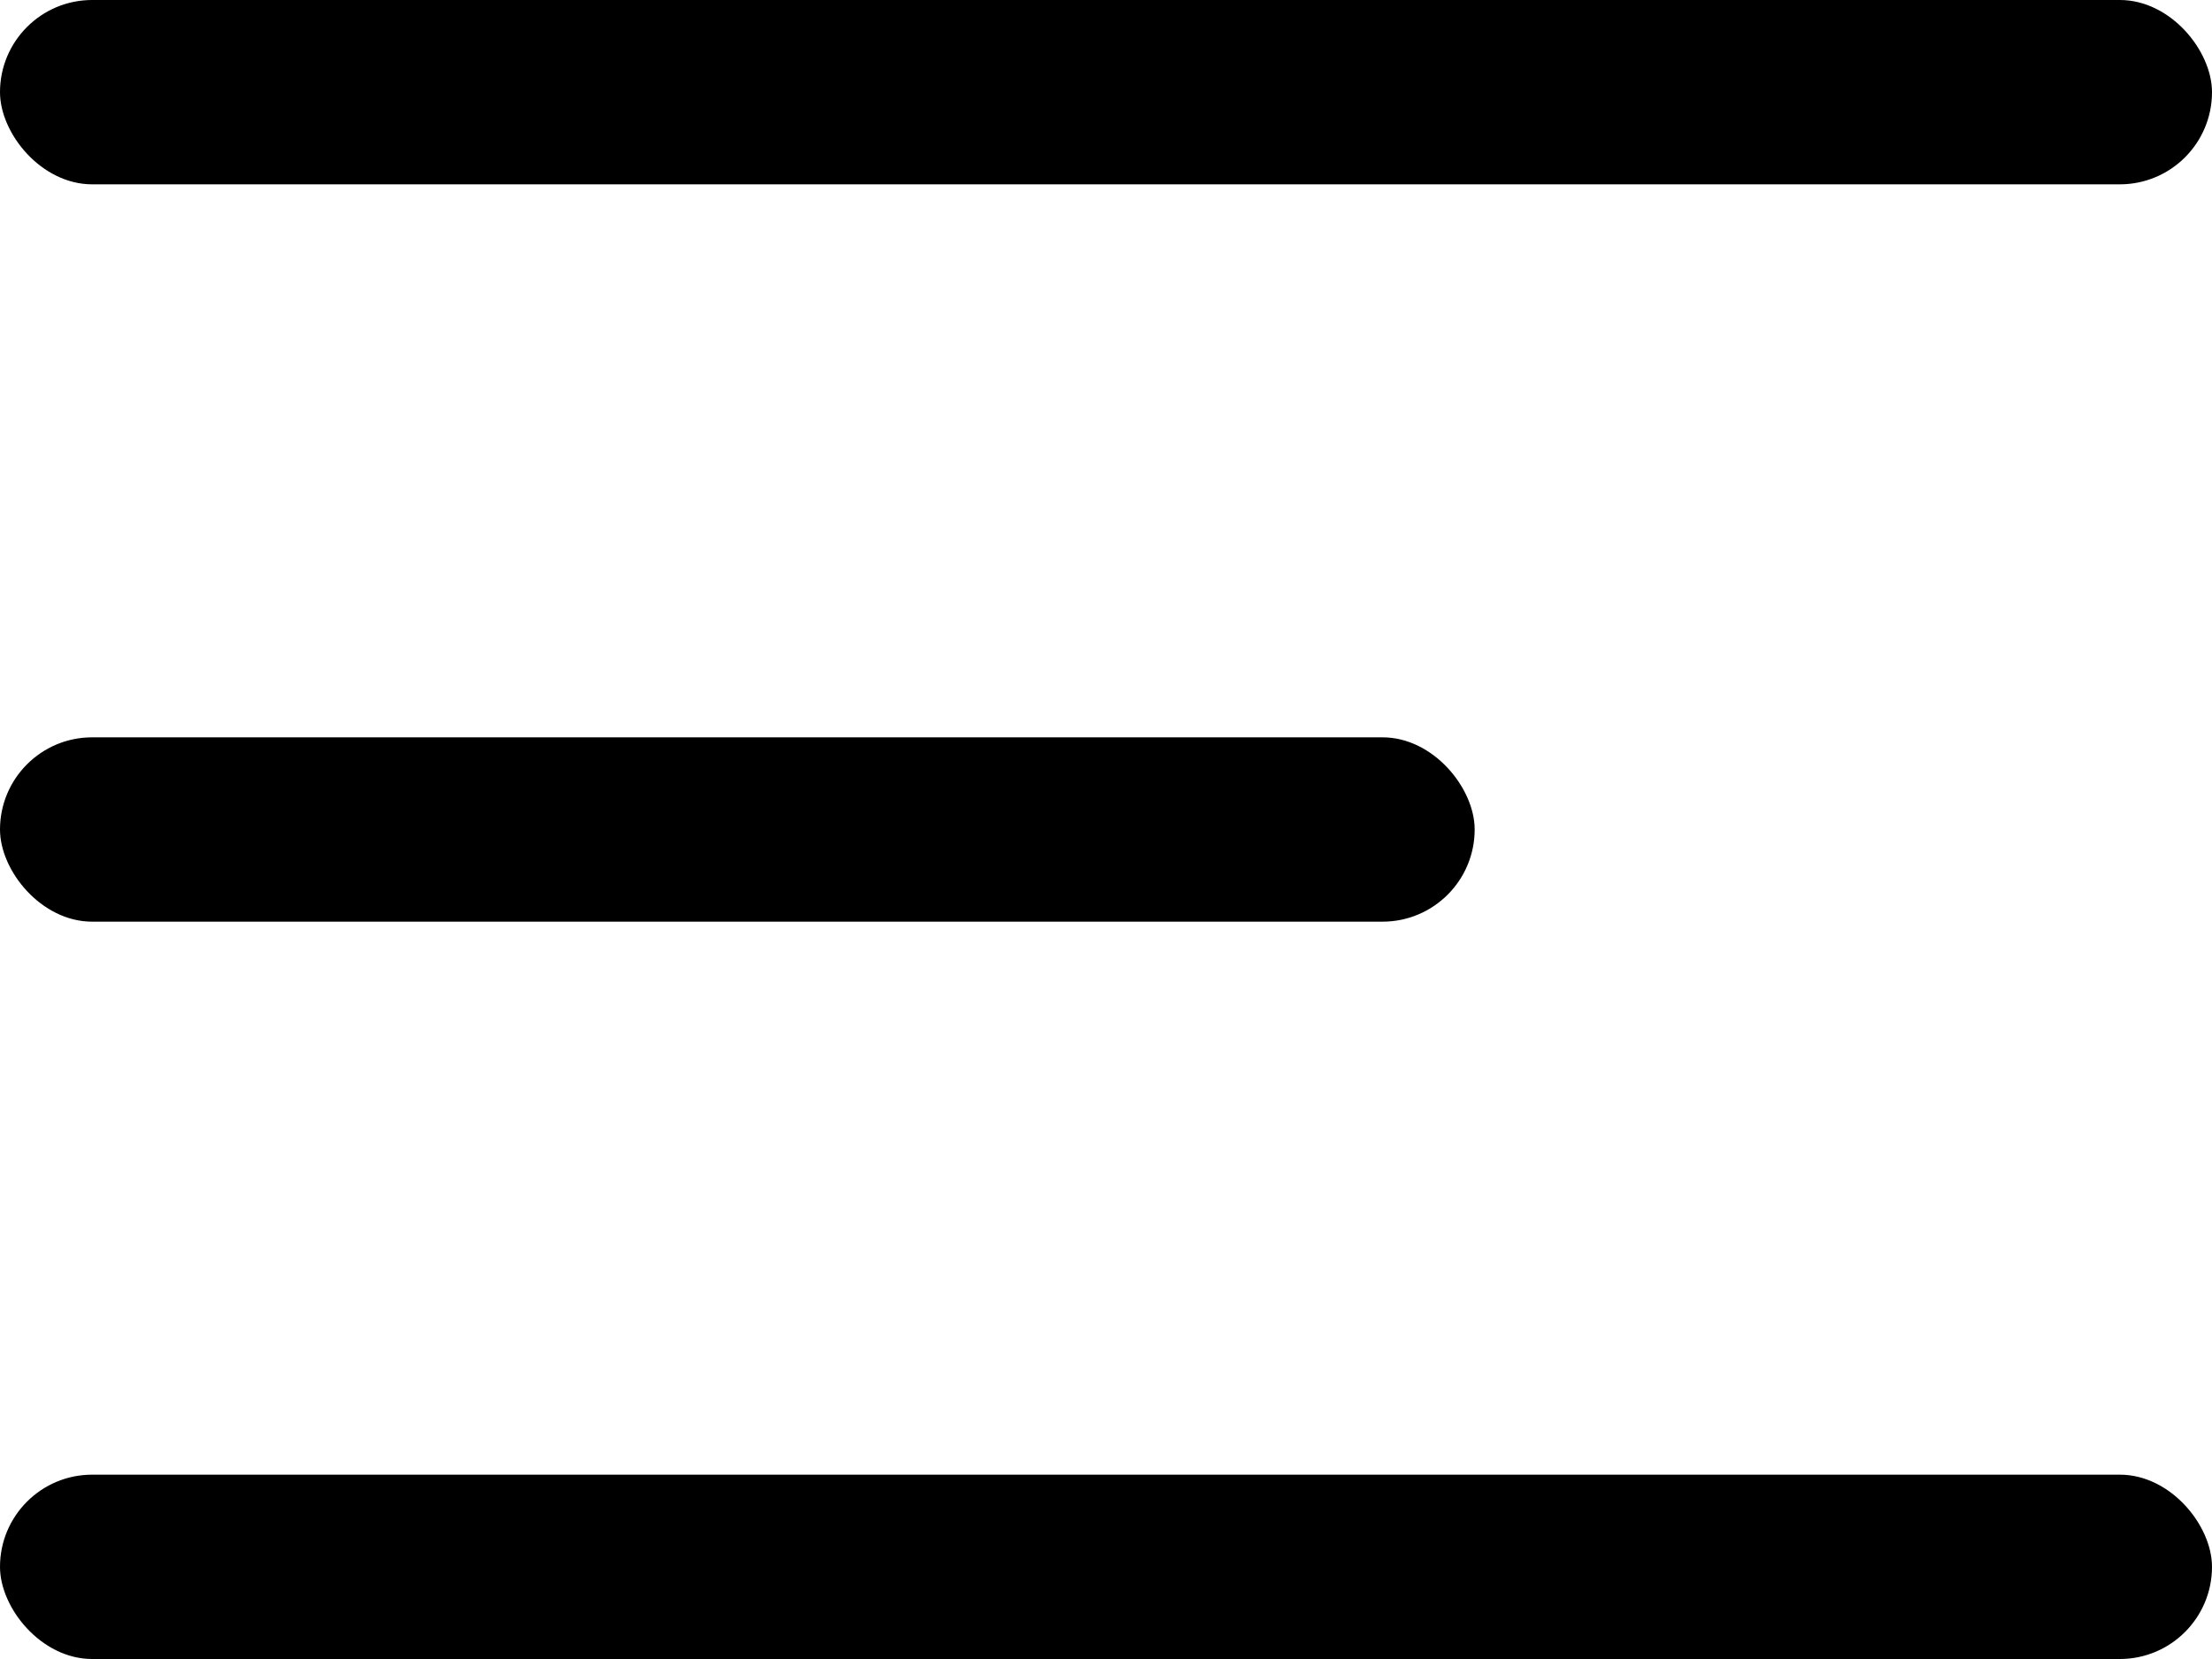 <svg width="24" height="18" viewBox="0 0 24 18" fill="currentColor" xmlns="http://www.w3.org/2000/svg">
    <rect x="24" y="18" width="24" height="2" rx="1" transform="rotate(180 24 18)" />
    <rect x="16" y="10" width="16" height="2" rx="1" transform="rotate(180 16 10)" />
    <rect x="24" y="2" width="24" height="2" rx="1" transform="rotate(180 24 2)" />
</svg>